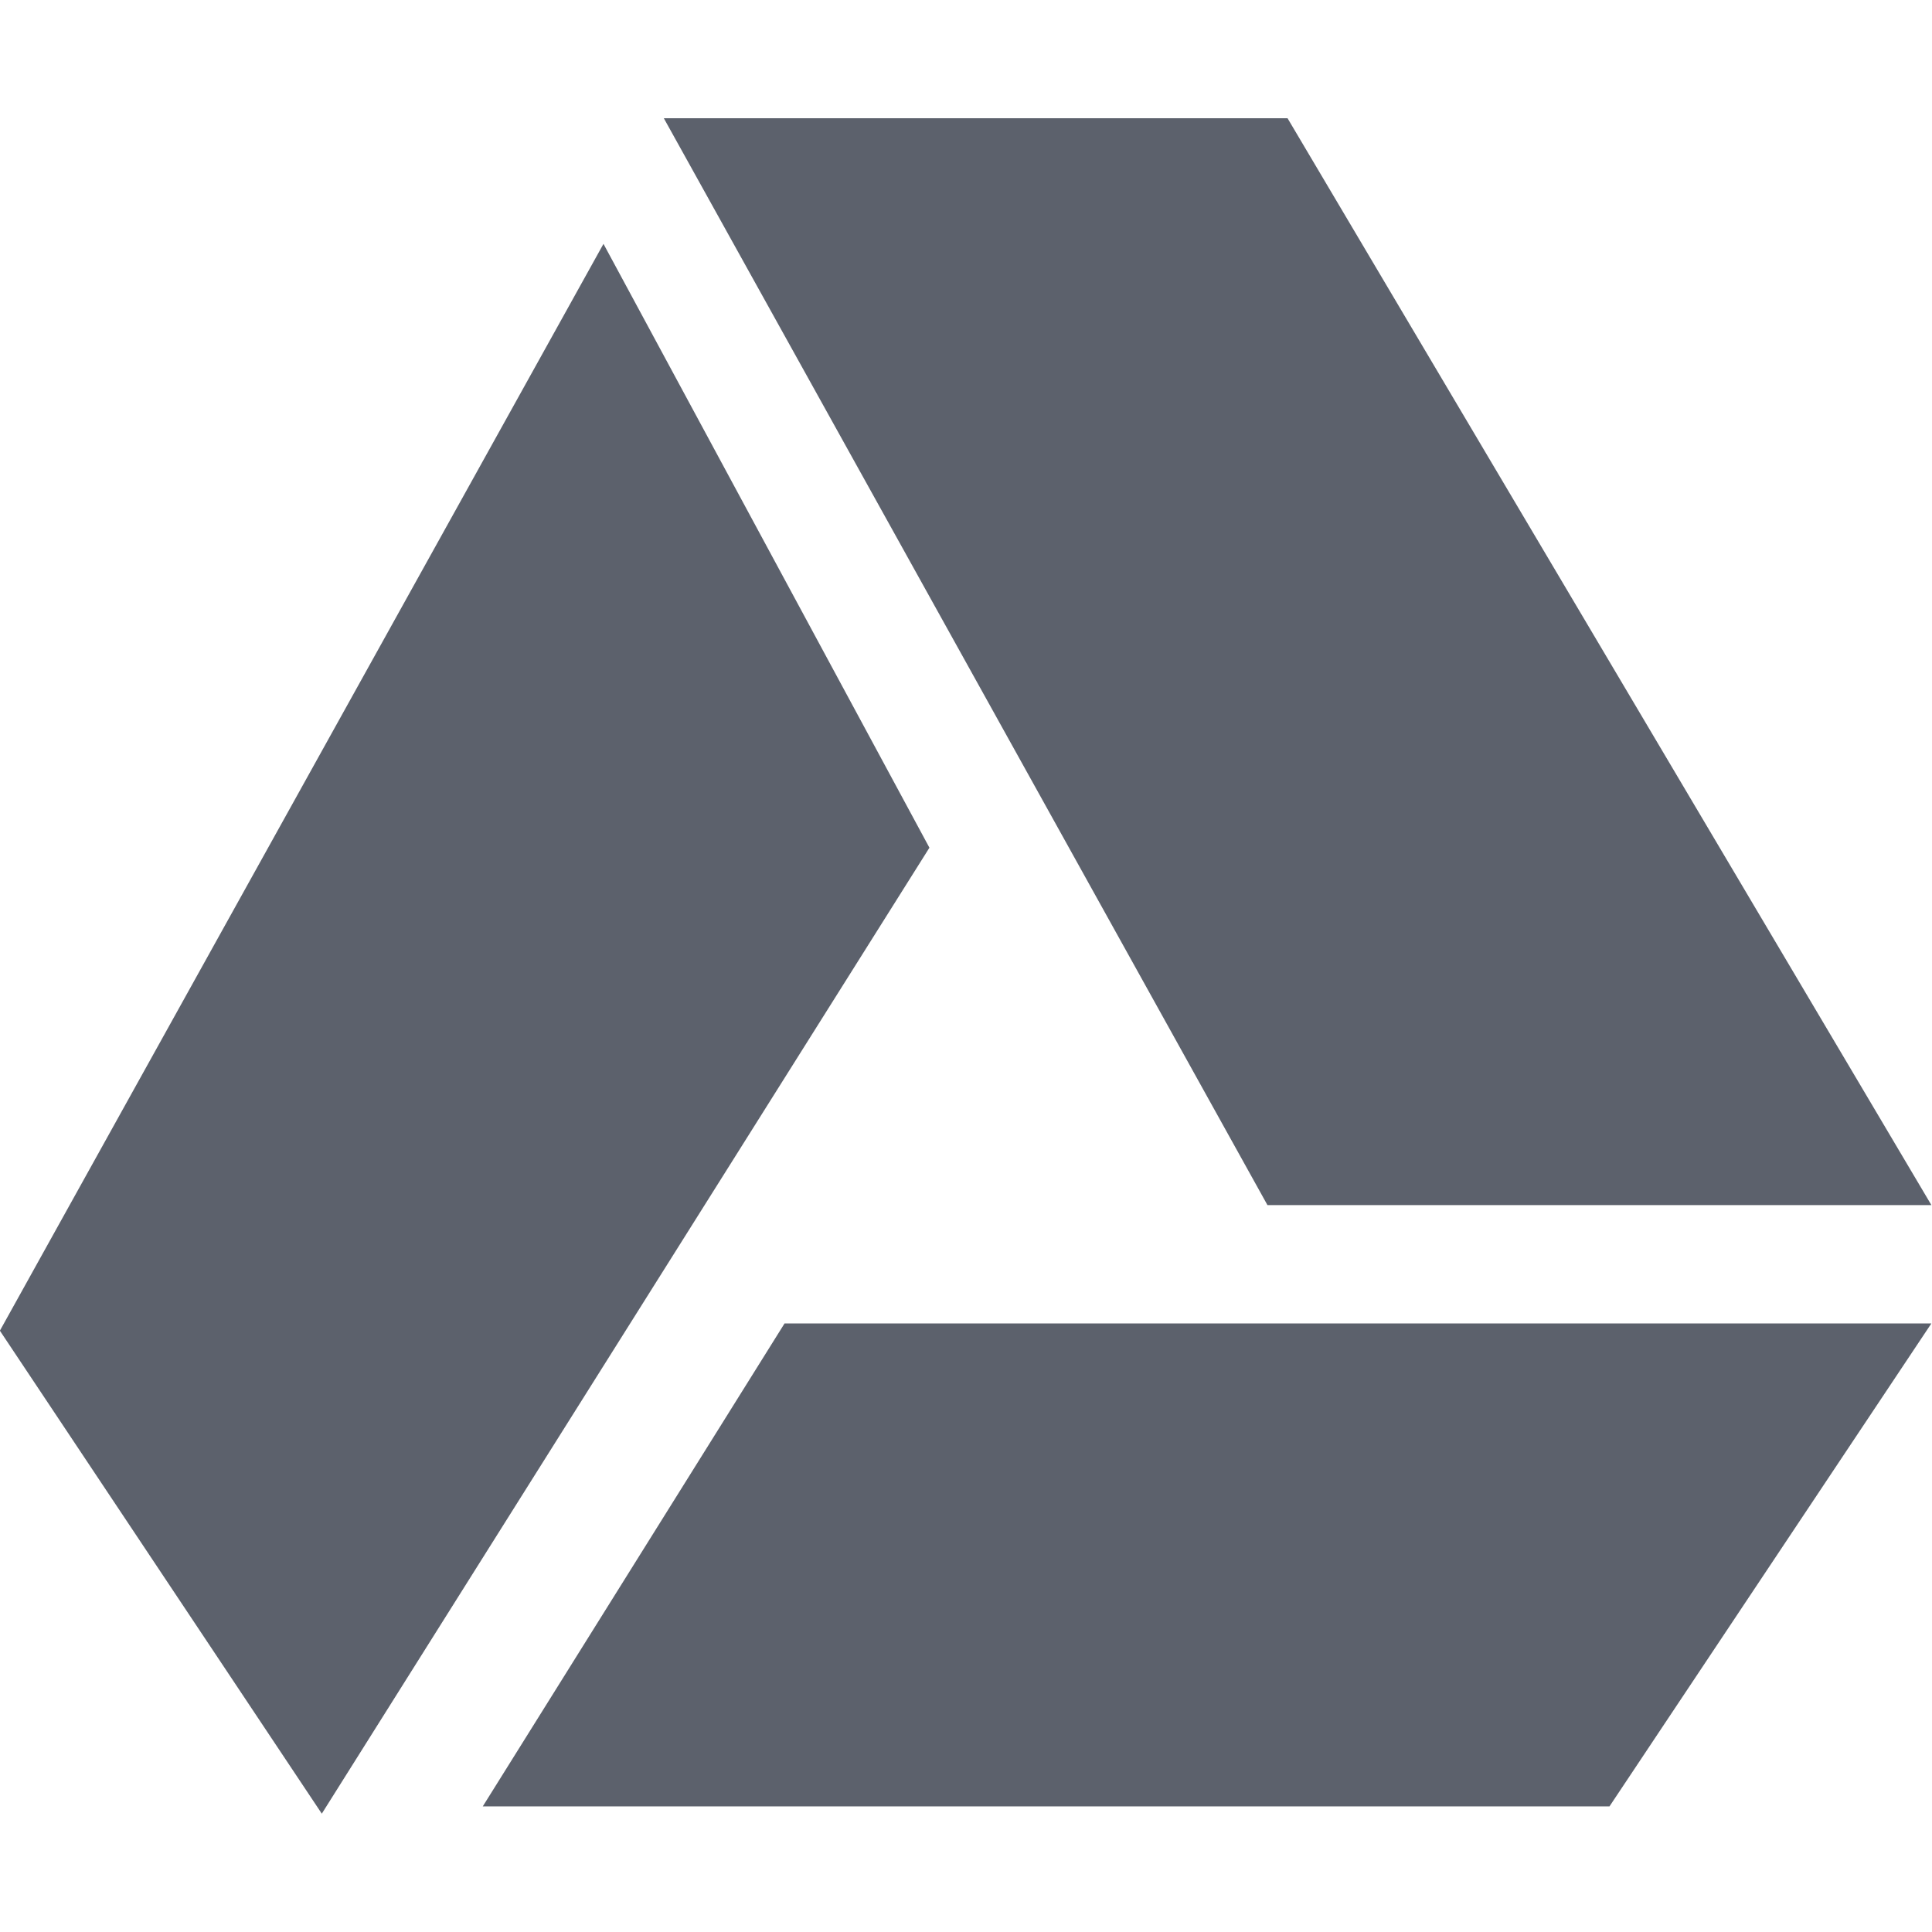 <?xml version="1.0" encoding="UTF-8" standalone="no"?>
<!--Created with Inkscape (http://www.inkscape.org/)-->
<svg id="svg2" xmlns:rdf="http://www.w3.org/1999/02/22-rdf-syntax-ns#" xmlns="http://www.w3.org/2000/svg" height="16" viewBox="0 0 16 16" width="16" version="1.1" xmlns:cc="http://creativecommons.org/ns#" xmlns:dc="http://purl.org/dc/elements/1.1/">
 <g id="layer1" transform="translate(0 -1036.4)">
  <g id="g5256" opacity="1" fill="#5c616c" transform="matrix(1.333 0 0 1.4 -2.667 -417.74)">
   <path id="path4263" d="m14 1045.8-4-6.429h-3.875l3.75 6.429z"/>
   <path id="path4261" d="m6.875 1046.5-1.875 2.857h7l2-2.857z"/>
   <path id="path4180" transform="translate(0 1036.4)" d="m5.75 3.714-3.75 6.429 2 2.857 3.775-5.714z"/>
  </g>
 </g>
</svg>
